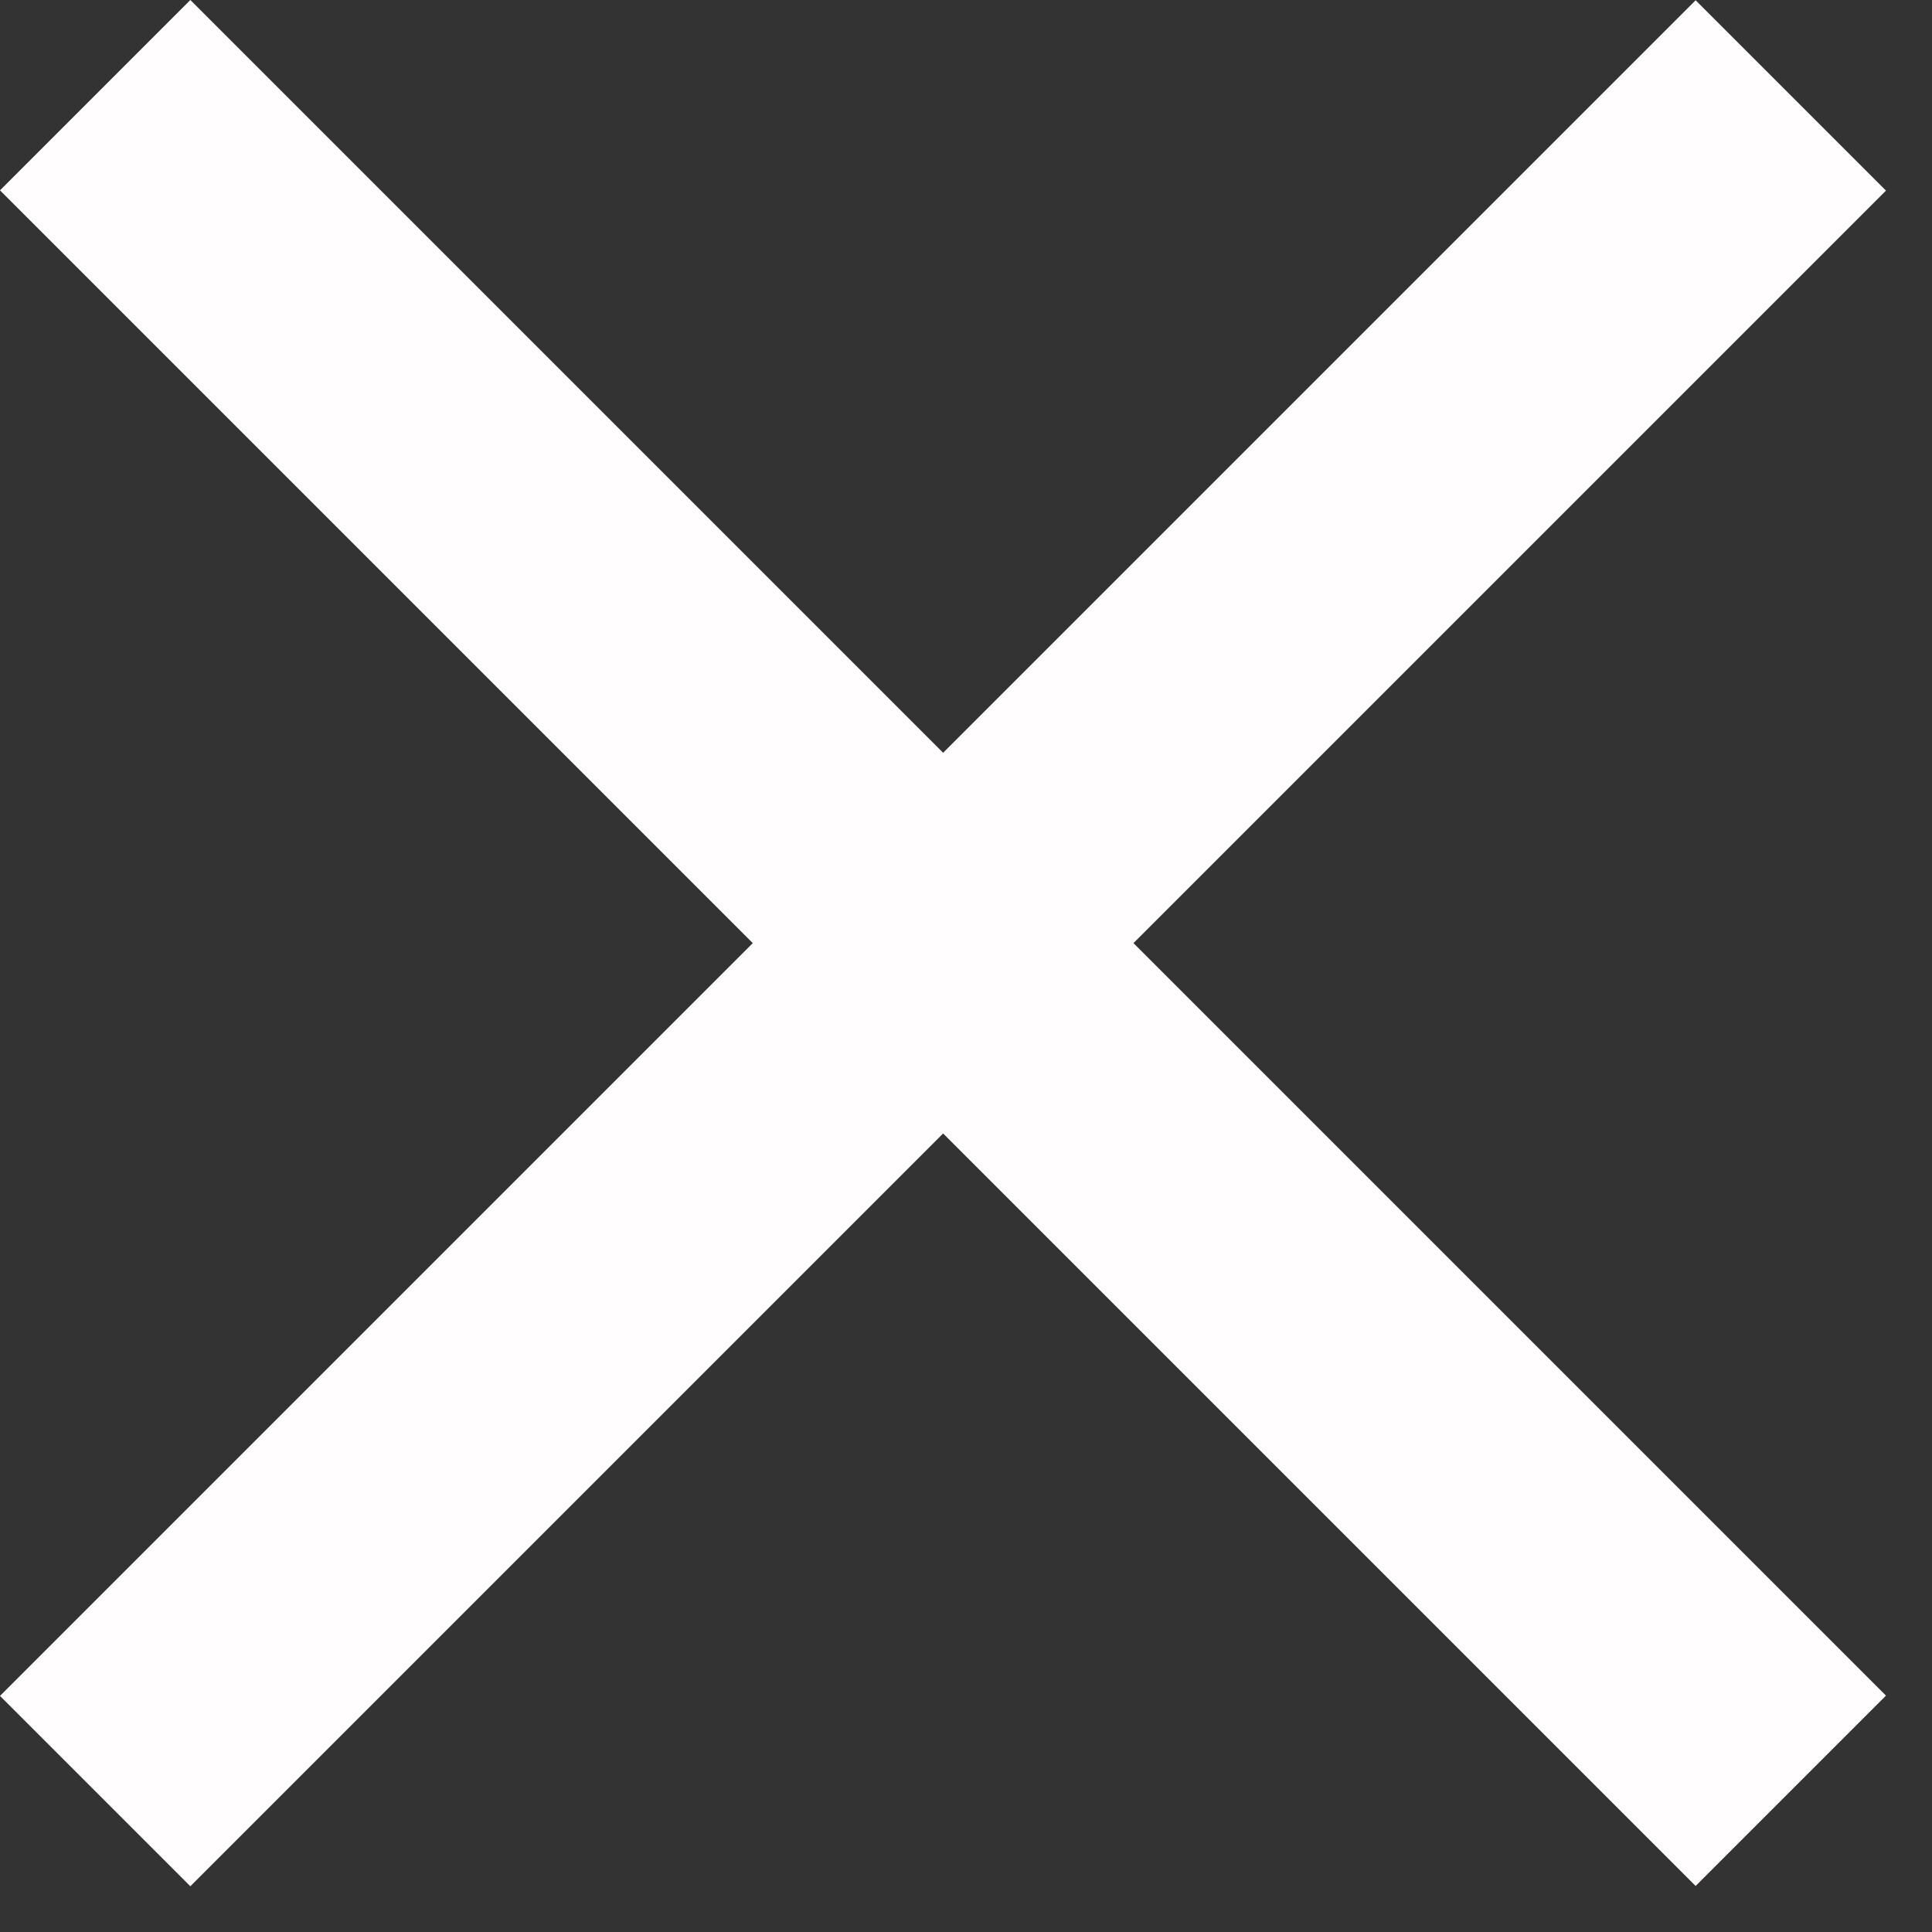 <svg width="29" height="29" viewBox="0 0 29 29" fill="none" xmlns="http://www.w3.org/2000/svg">
<rect x="0" y="0" width="29" height="29" fill="#333333" stroke="none"/>
<rect width="36" height="4.041" transform="matrix(0.707 -0.707 -0.707 -0.707 2.857 28.313)" fill="#FFFDFD"/>
<rect width="36" height="4.041" transform="matrix(0.707 0.707 0.707 -0.707 0 2.857)" fill="#FFFDFD"/>
</svg>
